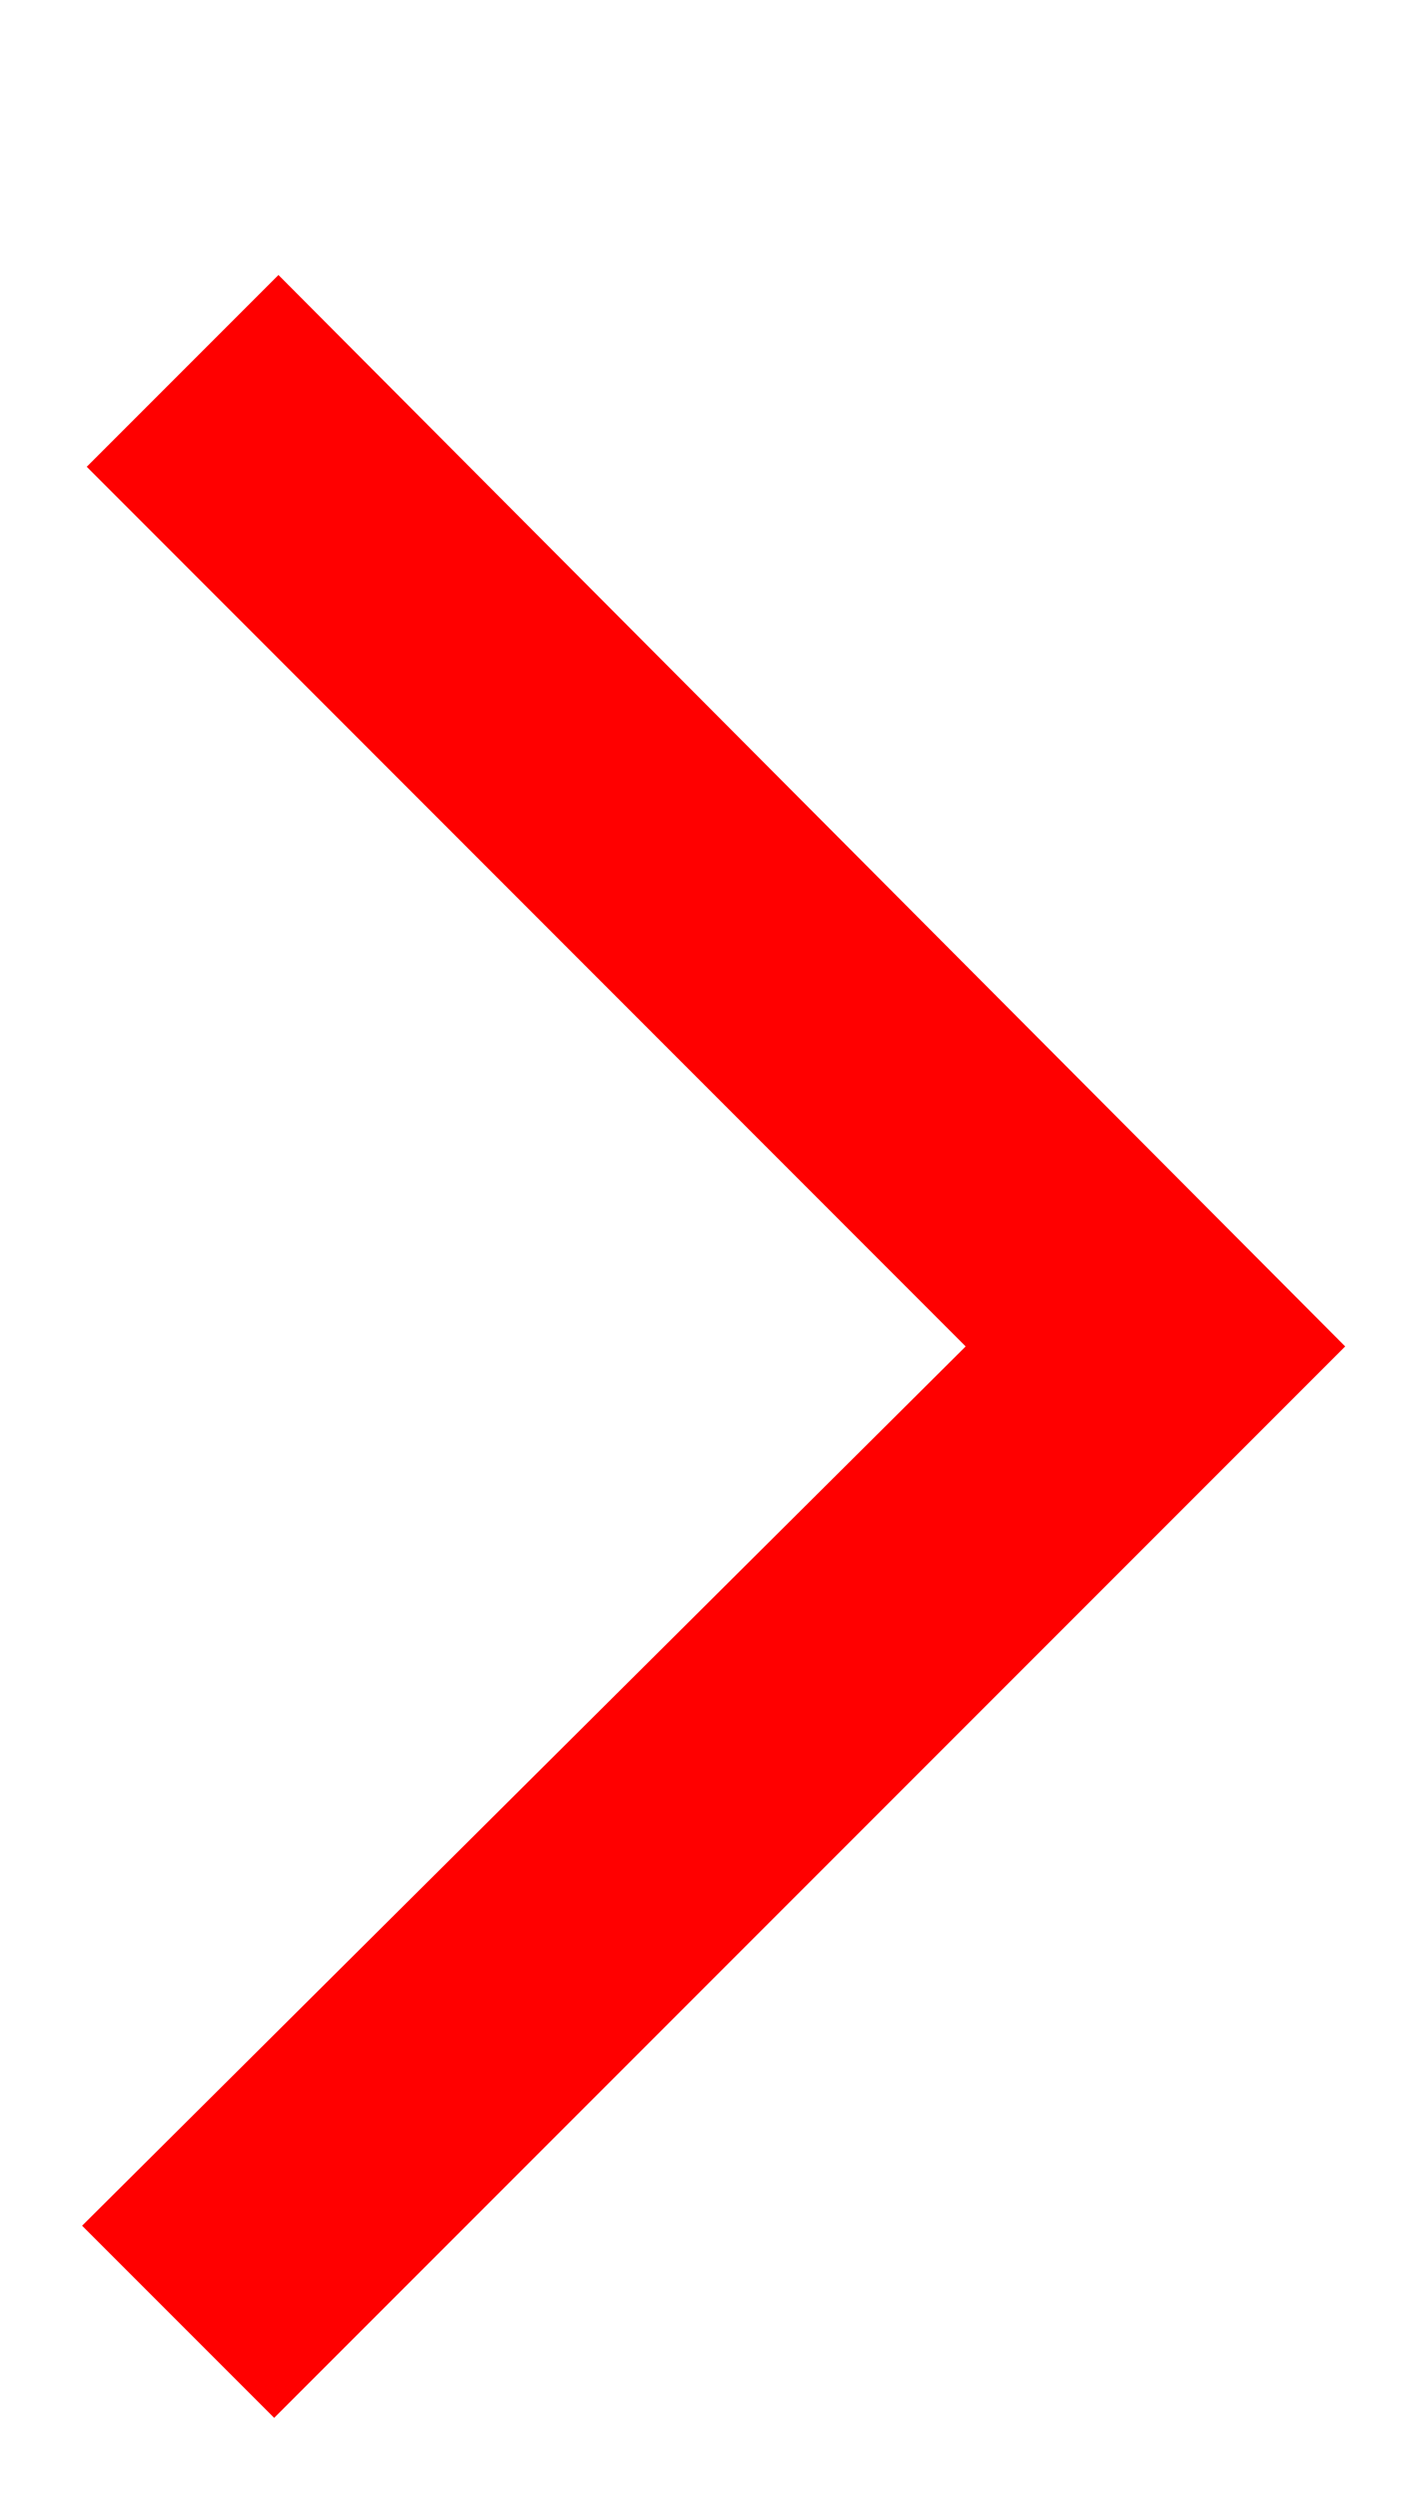 <svg width="4" height="7" viewBox="0 0 4 7" fill="none" xmlns="http://www.w3.org/2000/svg">
<path d="M3.768 3.77L0.768 6.77L0.23 6.232L2.705 3.77L0.243 1.307L0.78 0.77L3.768 3.77Z" fill="#FF0000"/>
</svg>
